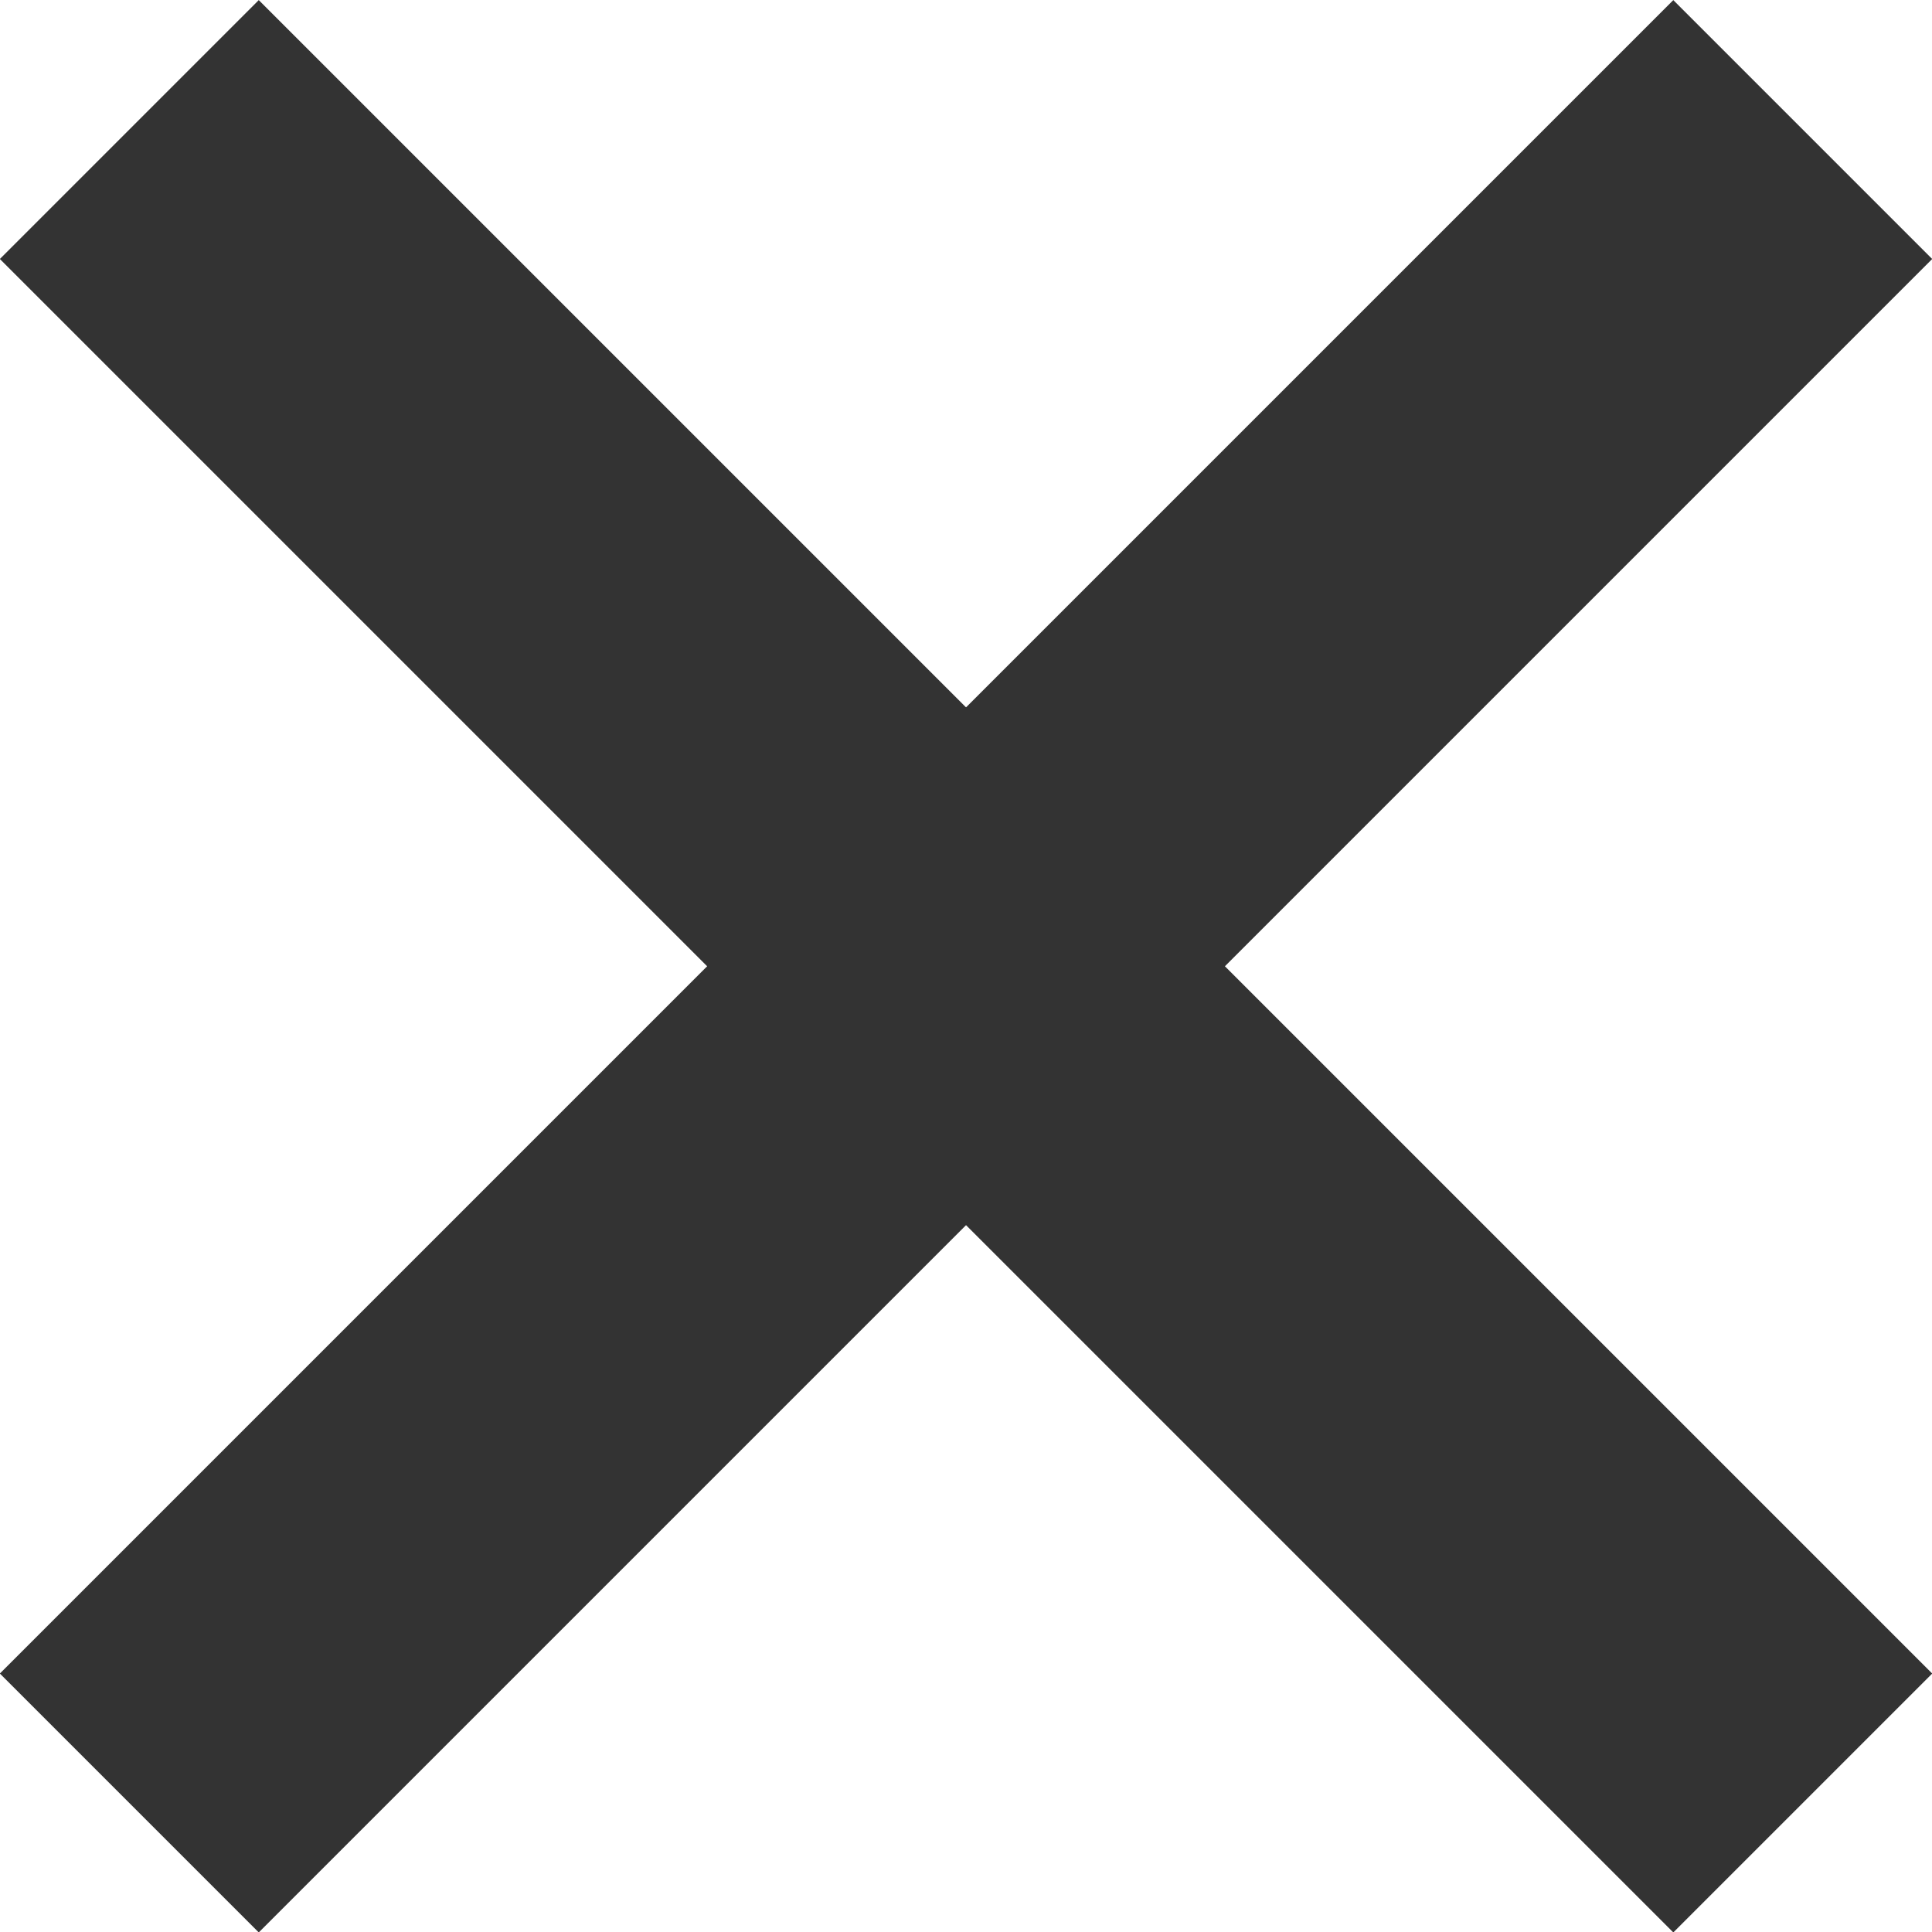<svg xmlns="http://www.w3.org/2000/svg" viewBox="0 0 35.83 35.83"><defs><style>.cls-1{fill:#333;}</style></defs><title>close</title><g id="Layer_2" data-name="Layer 2"><g id="レイヤー_4" data-name="レイヤー 4"><rect class="cls-1" x="14.52" y="-4.03" width="6.79" height="43.89" transform="translate(-7.42 17.92) rotate(-45)"/><rect class="cls-1" x="-4.03" y="14.52" width="43.89" height="6.79" transform="translate(-7.42 17.92) rotate(-45)"/></g></g></svg>